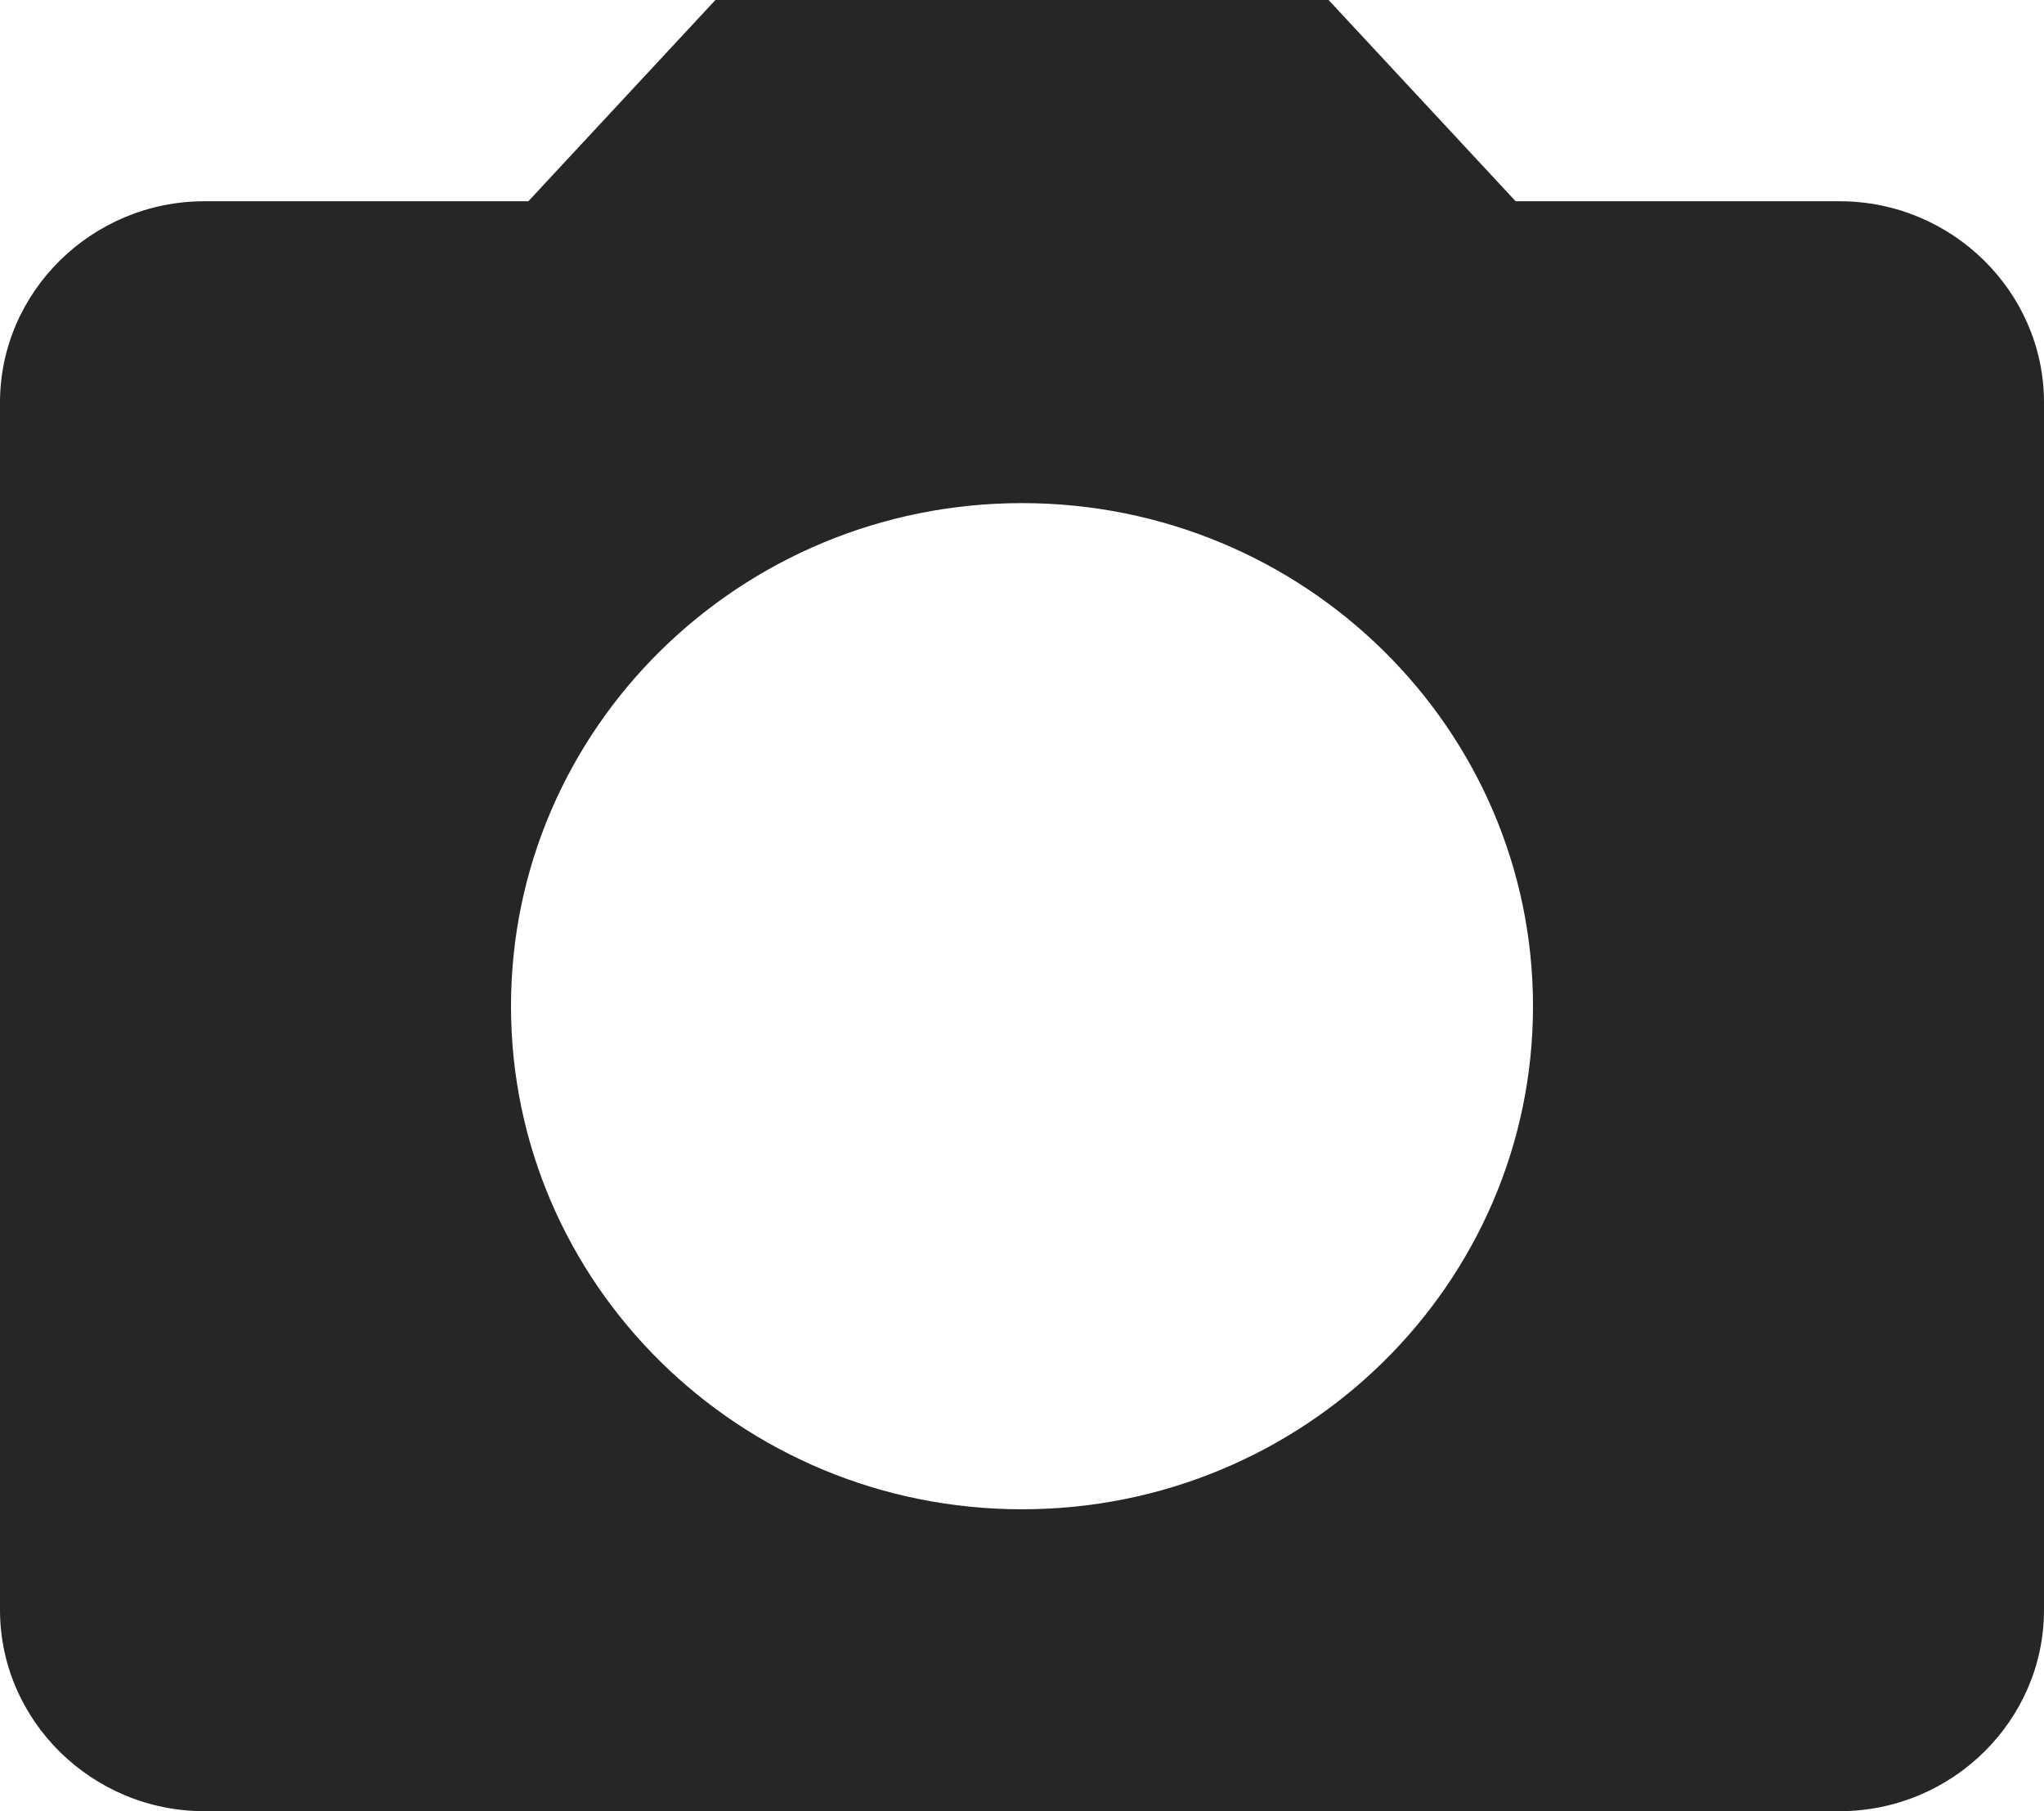 <svg version="1.2" xmlns="http://www.w3.org/2000/svg" xmlns:xlink="http://www.w3.org/1999/xlink" overflow="visible" preserveAspectRatio="none" viewBox="0 0 79 70" width="79" height="70"><g transform="translate(0, 0)"><g transform="translate(1.7763568394002505e-15, 0) rotate(0)"><path d="M27.65,0l-7.229,7.778h-12.521c-4.345,0 -7.9,3.5 -7.9,7.778v46.667c0,4.278 3.555,7.778 7.9,7.778h63.2c4.345,0 7.9,-3.5 7.9,-7.778v-46.667c0,-4.278 -3.555,-7.778 -7.9,-7.778h-12.521l-7.229,-7.778zM39.5,58.333c-10.902,0 -19.75,-8.711 -19.75,-19.444c0,-10.733 8.848,-19.444 19.75,-19.444c10.902,0 19.75,8.711 19.75,19.444c0,10.733 -8.848,19.444 -19.75,19.444z" style="stroke-width: 0; stroke-linecap: butt; stroke-linejoin: miter; fill: rgb(38, 38, 38);" vector-effect="non-scaling-stroke"/></g><defs><path id="path-16388201642268" d="M27.65,0l-7.229,7.778h-12.521c-4.345,0 -7.9,3.5 -7.9,7.778v46.667c0,4.278 3.555,7.778 7.9,7.778h63.2c4.345,0 7.9,-3.5 7.9,-7.778v-46.667c0,-4.278 -3.555,-7.778 -7.9,-7.778h-12.521l-7.229,-7.778zM39.5,58.333c-10.902,0 -19.75,-8.711 -19.75,-19.444c0,-10.733 8.848,-19.444 19.75,-19.444c10.902,0 19.75,8.711 19.75,19.444c0,10.733 -8.848,19.444 -19.75,19.444z" vector-effect="non-scaling-stroke"/></defs></g></svg>